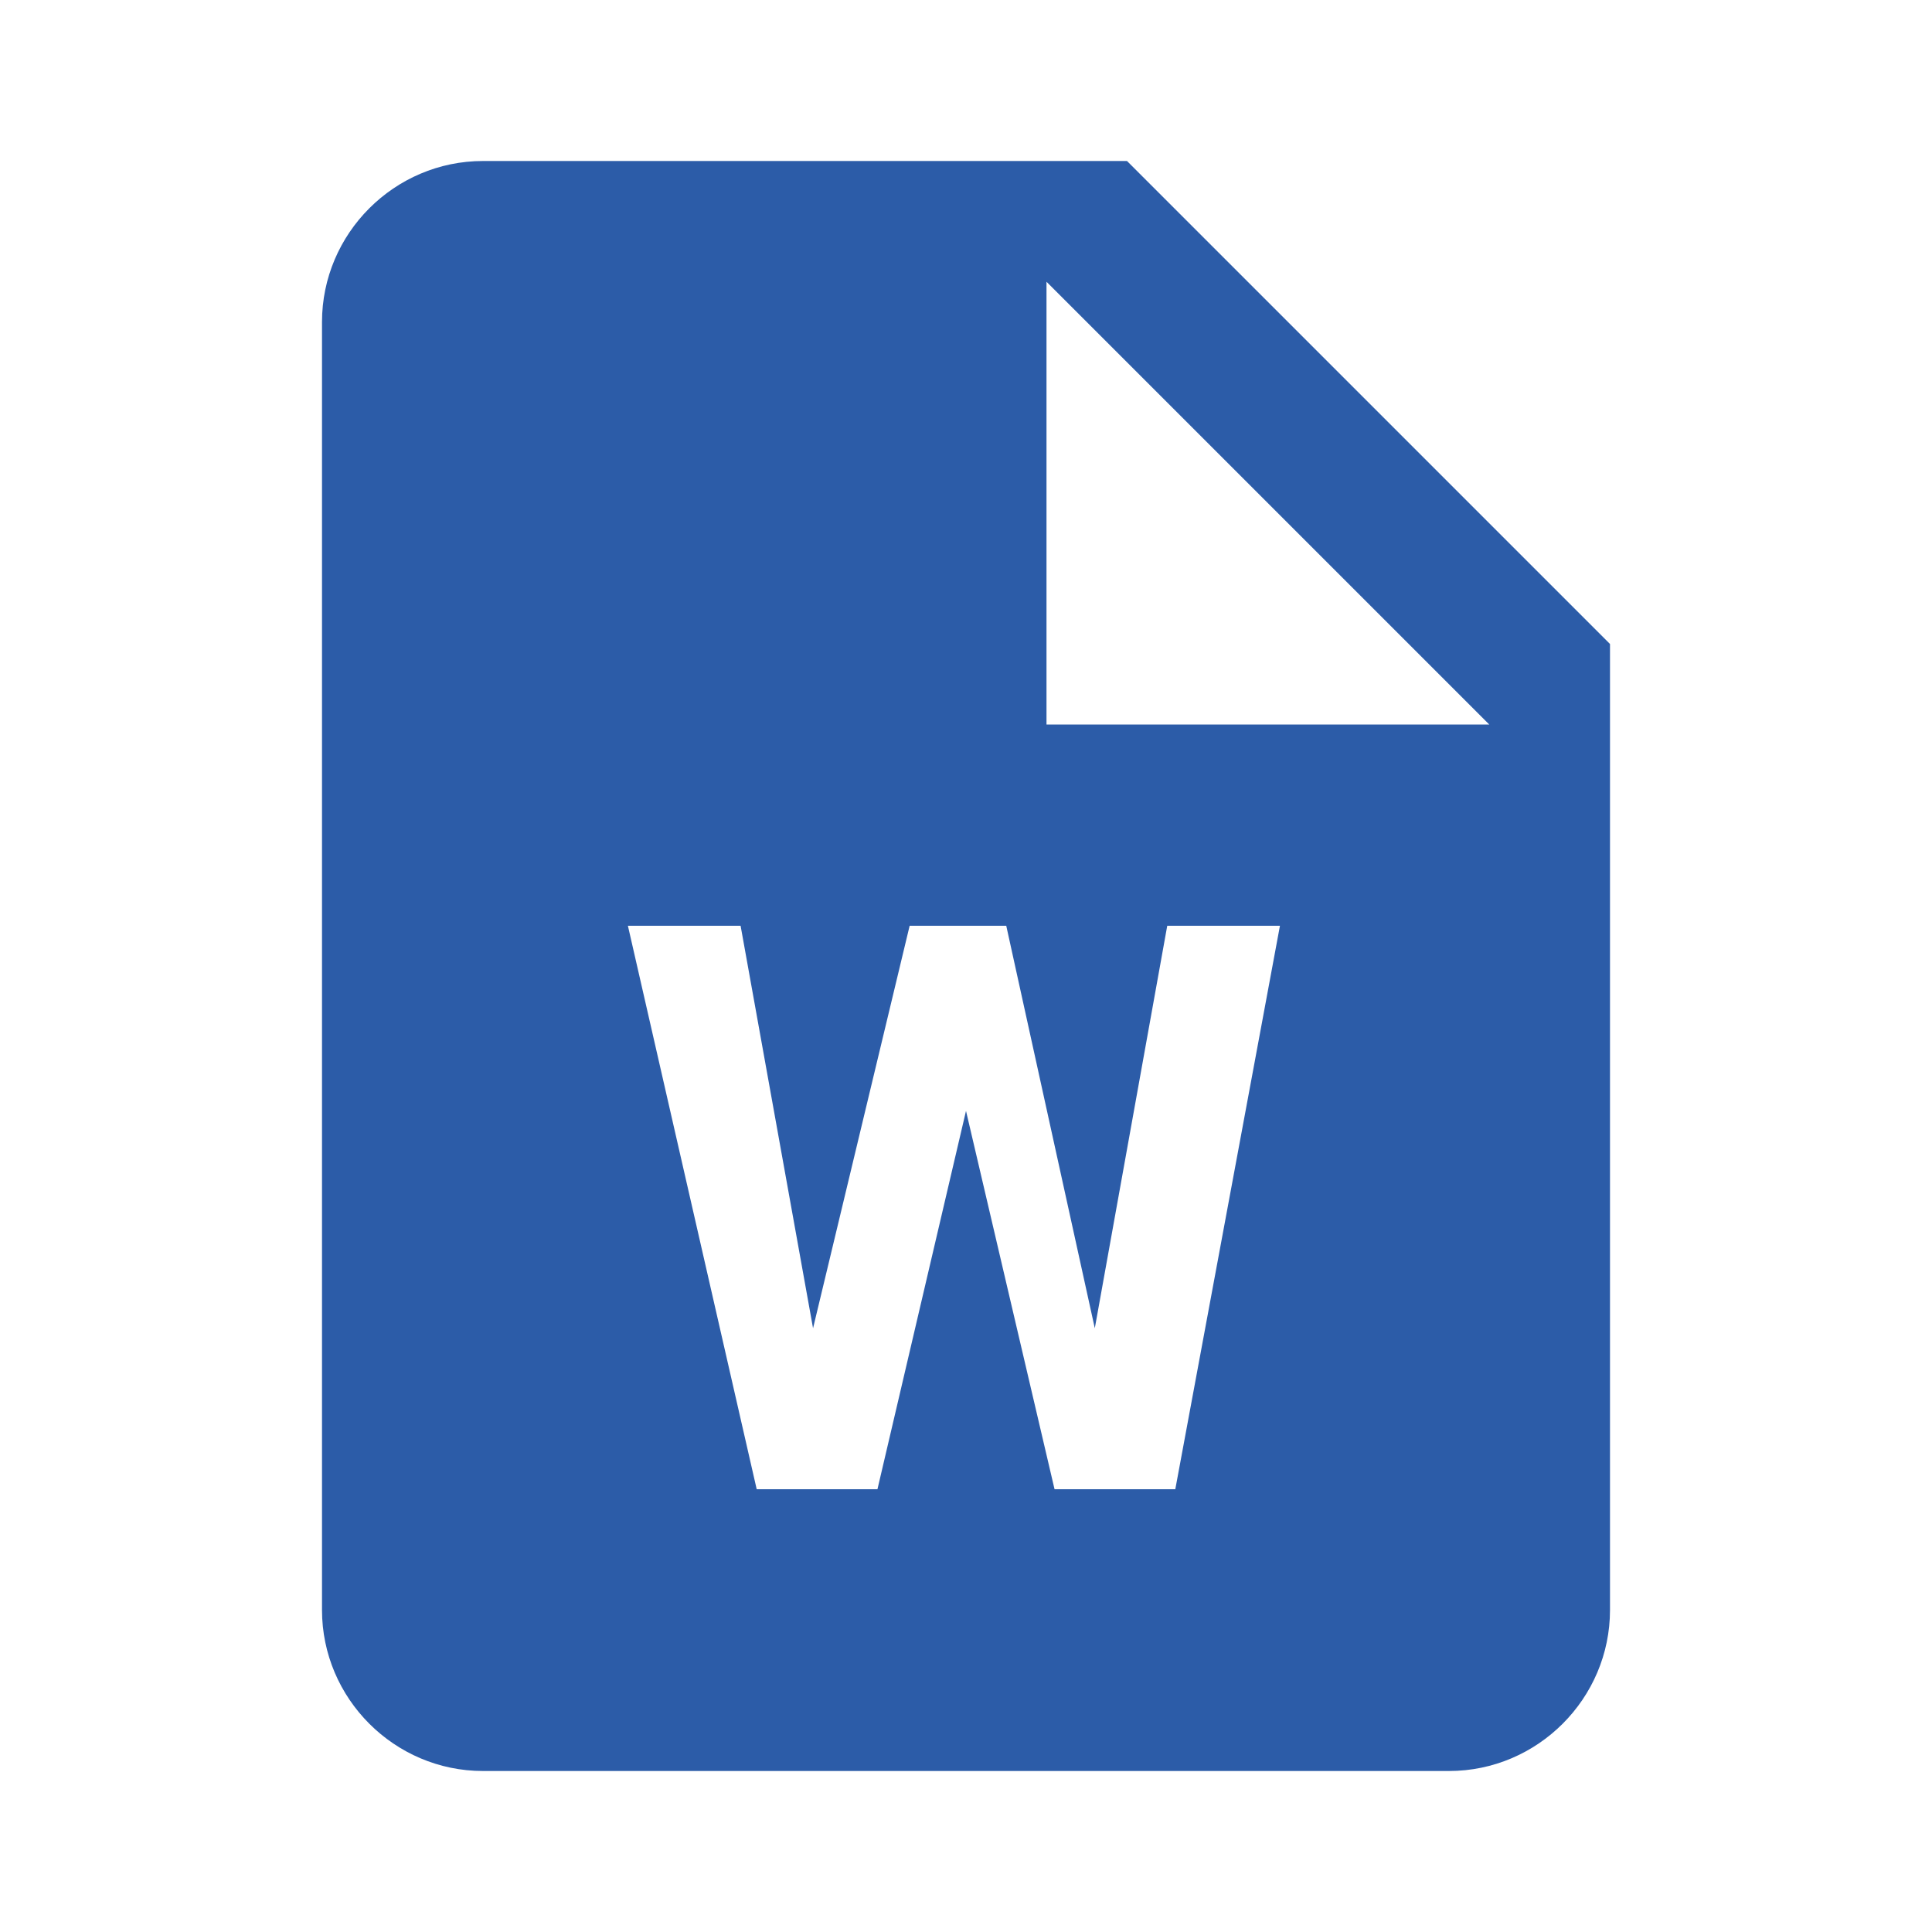 <?xml version="1.0" encoding="utf-8"?>
<!-- Generator: Adobe Illustrator 22.1.0, SVG Export Plug-In . SVG Version: 6.00 Build 0)  -->
<svg version="1.1" id="Camada_1" xmlns="http://www.w3.org/2000/svg" xmlns:xlink="http://www.w3.org/1999/xlink" x="0px" y="0px"
	 width="24px" height="24px" viewBox="0 0 24 24" style="enable-background:new 0 0 24 24;" xml:space="preserve">
<style type="text/css">
	.st0{fill:none;}
	.st1{fill:#2C5CA8;}
	.st2{fill:#02723B;}
	.st3{fill:#D24625;}
	.st4{fill:#CC0A0A;}
</style>
<g>
	<path class="st0" d="M0,0h24v24H0V0z"/>
	<polygon class="st0" points="13,9 18.5,9 13,3.5 	"/>
	<path class="st1" d="M14,2H6C4.9,2,4,2.9,4,4l0,16c0,1.1,0.9,2,2,2h12c1.1,0,2-0.9,2-2V8L14,2z M14.6,18.5h-1.5L12,13.8l-1.1,4.7
		H9.4l-1.6-7h1.4l0.9,5l1.2-5h1.2l1.1,5l0.9-5h1.4L14.6,18.5z M13,9V3.5L18.5,9H13z"/>
</g>
</svg>

